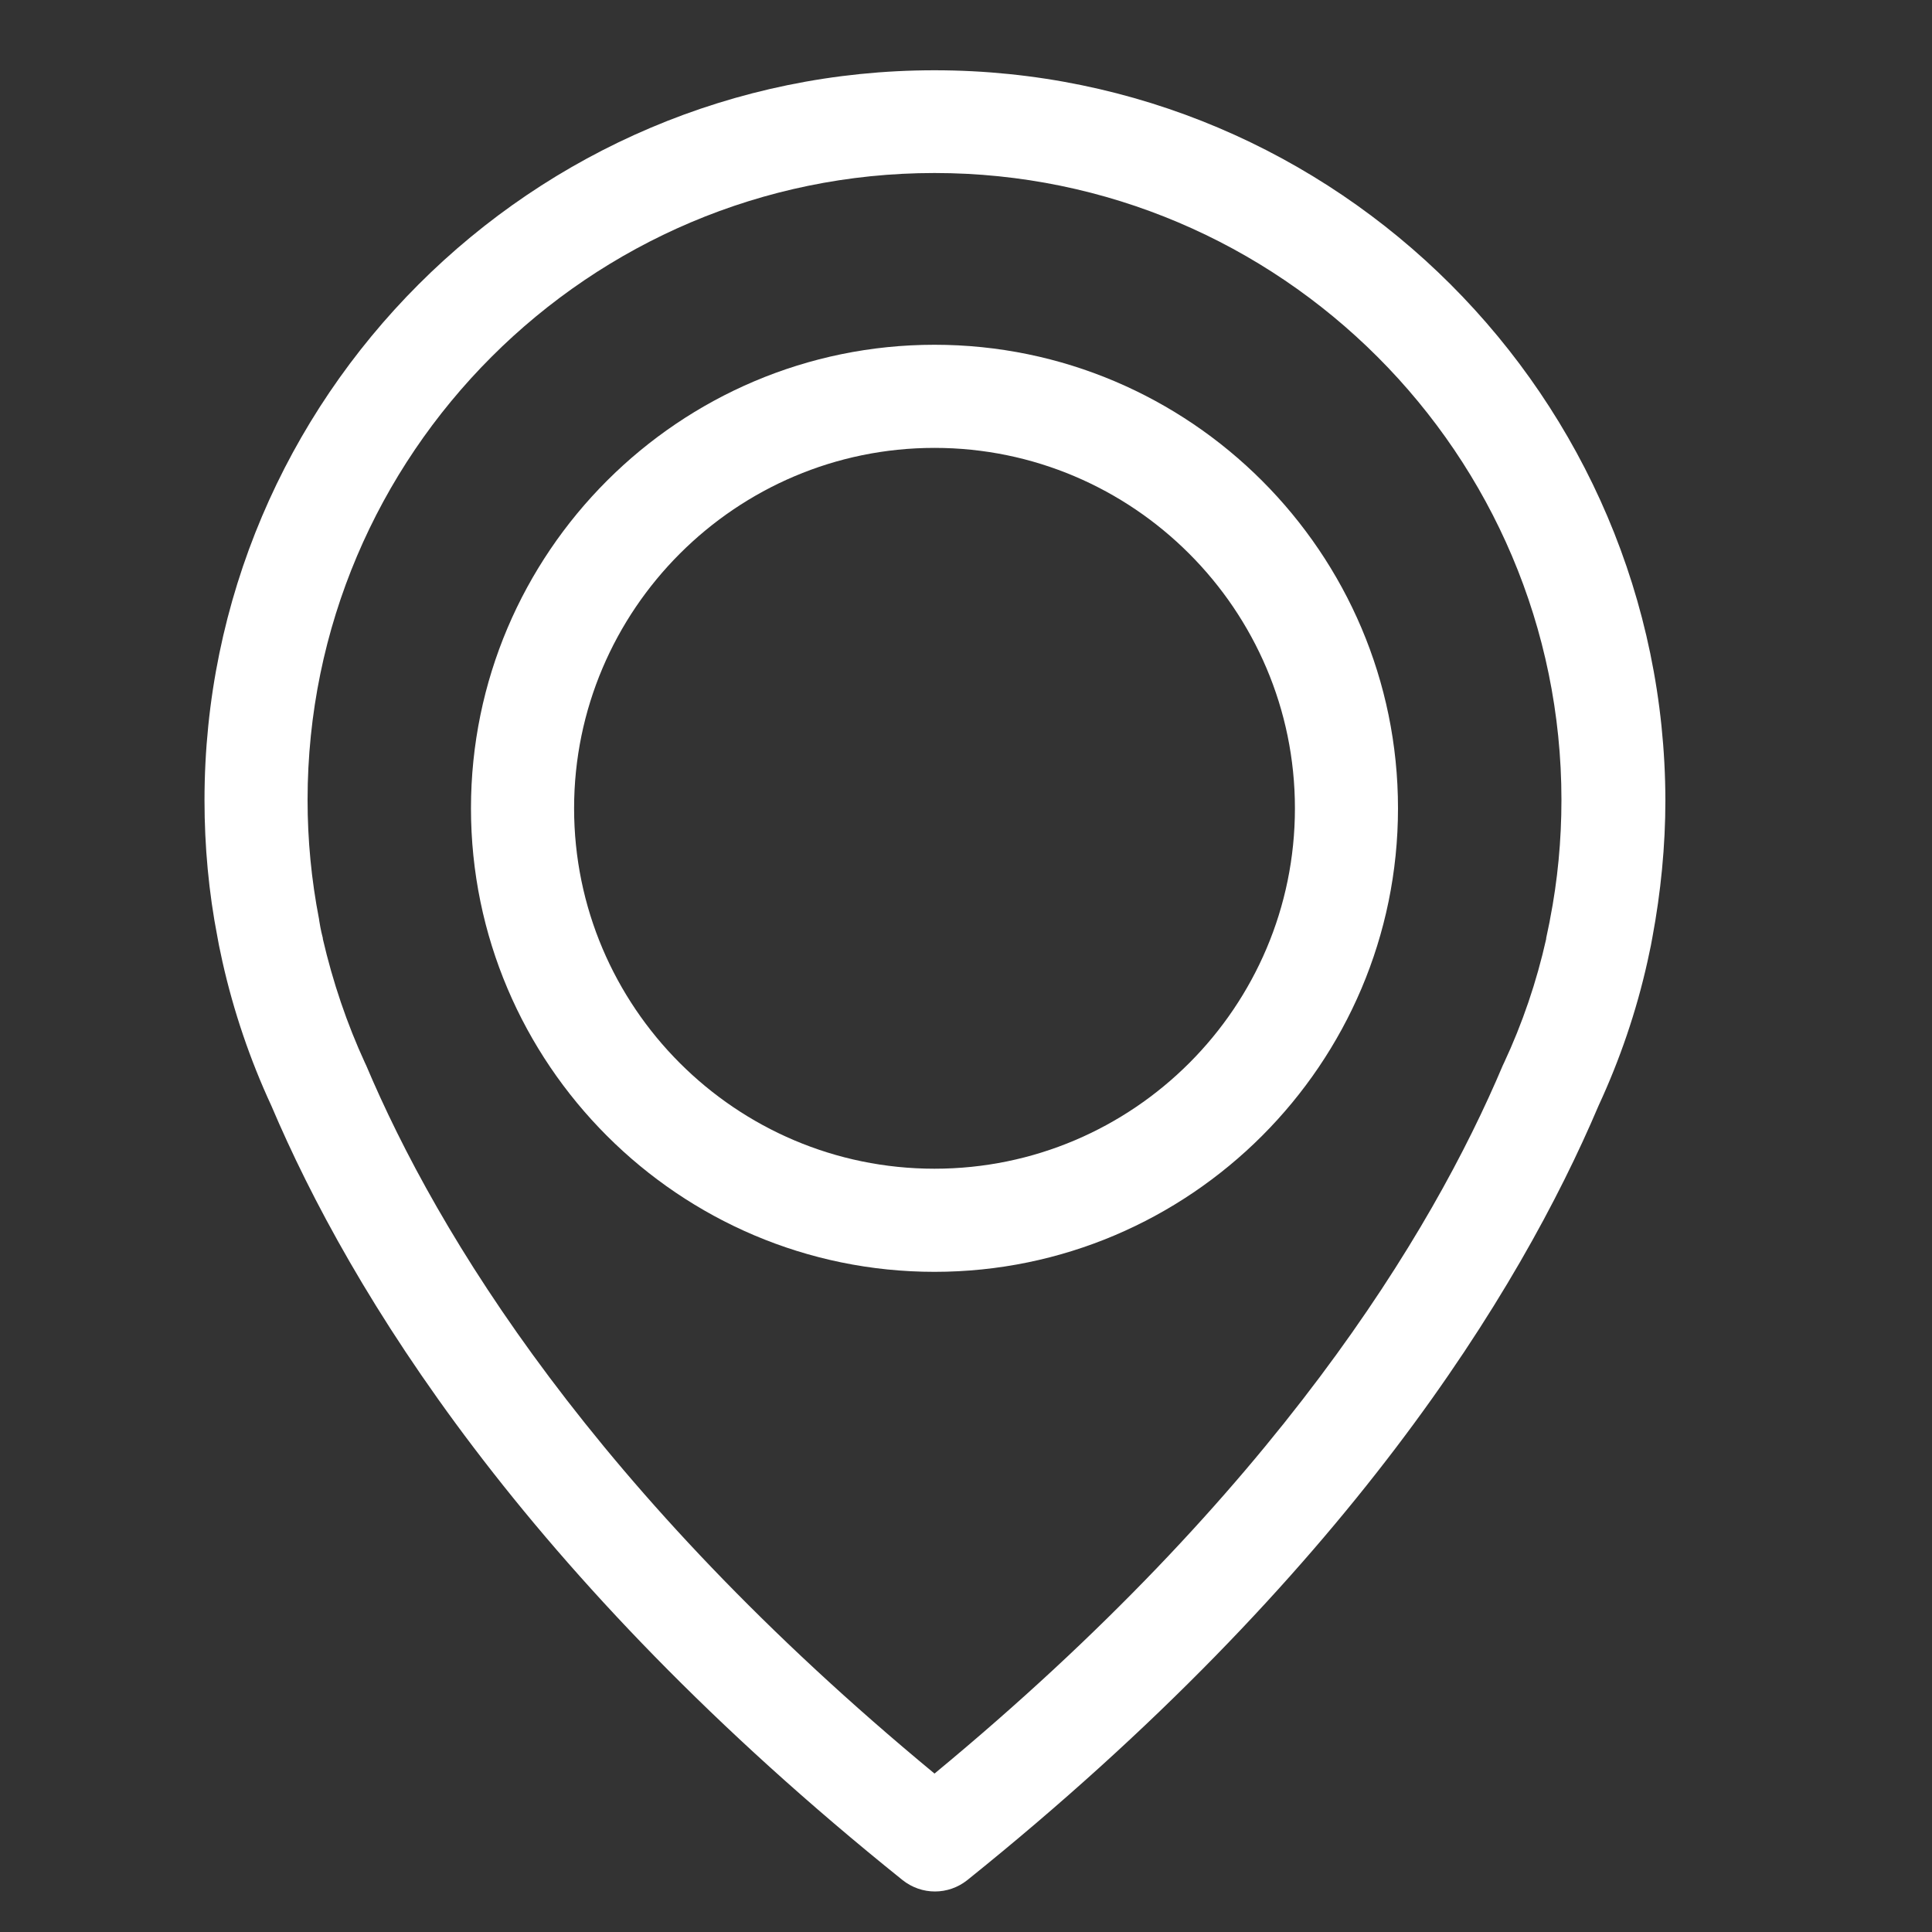 <?xml version="1.0" encoding="iso-8859-1"?>
<!-- Generator: Adobe Illustrator 17.1.0, SVG Export Plug-In . SVG Version: 6.00 Build 0)  -->
<!DOCTYPE svg PUBLIC "-//W3C//DTD SVG 1.1//EN" "http://www.w3.org/Graphics/SVG/1.1/DTD/svg11.dtd">
<svg version="1.1" id="Layer_1" xmlns="http://www.w3.org/2000/svg" xmlns:xlink="http://www.w3.org/1999/xlink" x="0px" y="0px"
	 viewBox="0 0 40 40" style="enable-background:new 0 0 40 40;" xml:space="preserve">
<rect x="0" y="0" width="40" height="40" fill="#333333" stroke="none"/>
<g>
	<path style="fill:#FFFFFF;" d="M19.348,1.455c-8.332,0-15.114,6.783-15.114,15.114c0,0.948,0.087,1.905,0.269,2.838
		c0.008,0.055,0.04,0.222,0.103,0.506c0.229,1.02,0.569,2.024,1.012,2.98c1.628,3.834,5.209,9.723,13.067,16.031
		c0.198,0.158,0.435,0.237,0.672,0.237c0.237,0,0.474-0.079,0.672-0.237c7.85-6.308,11.439-12.197,13.067-16.031
		c0.443-0.957,0.783-1.953,1.012-2.98c0.063-0.284,0.095-0.451,0.103-0.506c0.174-0.933,0.269-1.889,0.269-2.838
		C34.463,8.237,27.68,1.455,19.348,1.455L19.348,1.455z M32.091,19.036c0,0.015-0.008,0.031-0.008,0.047
		c-0.008,0.04-0.032,0.158-0.071,0.34v0.016c-0.198,0.885-0.49,1.747-0.878,2.577c-0.008,0.008-0.008,0.024-0.016,0.032
		c-1.478,3.502-4.719,8.846-11.77,14.672c-7.051-5.826-10.292-11.17-11.771-14.672c-0.008-0.008-0.008-0.024-0.016-0.032
		c-0.379-0.822-0.672-1.691-0.877-2.577v-0.016c-0.048-0.182-0.063-0.3-0.071-0.34c0-0.016-0.008-0.032-0.008-0.055
		c-0.158-0.814-0.237-1.636-0.237-2.466c0-7.154,5.826-12.98,12.98-12.98c7.154,0,12.98,5.826,12.98,12.98
		C32.328,17.399,32.249,18.229,32.091,19.036L32.091,19.036z M32.091,19.036"/>
	<path style="fill:#FFFFFF;" d="M19.348,7.138c-5.288,0-9.597,4.308-9.597,9.597c0,5.288,4.308,9.597,9.597,9.597
		c5.288,0,9.596-4.308,9.596-9.597C28.945,11.447,24.637,7.138,19.348,7.138L19.348,7.138z M19.348,24.197
		c-4.118,0-7.462-3.352-7.462-7.462c0-4.111,3.352-7.462,7.462-7.462c4.11,0,7.462,3.352,7.462,7.462
		C26.811,20.845,23.467,24.197,19.348,24.197L19.348,24.197z M19.348,24.197"/>
</g>
</svg>
